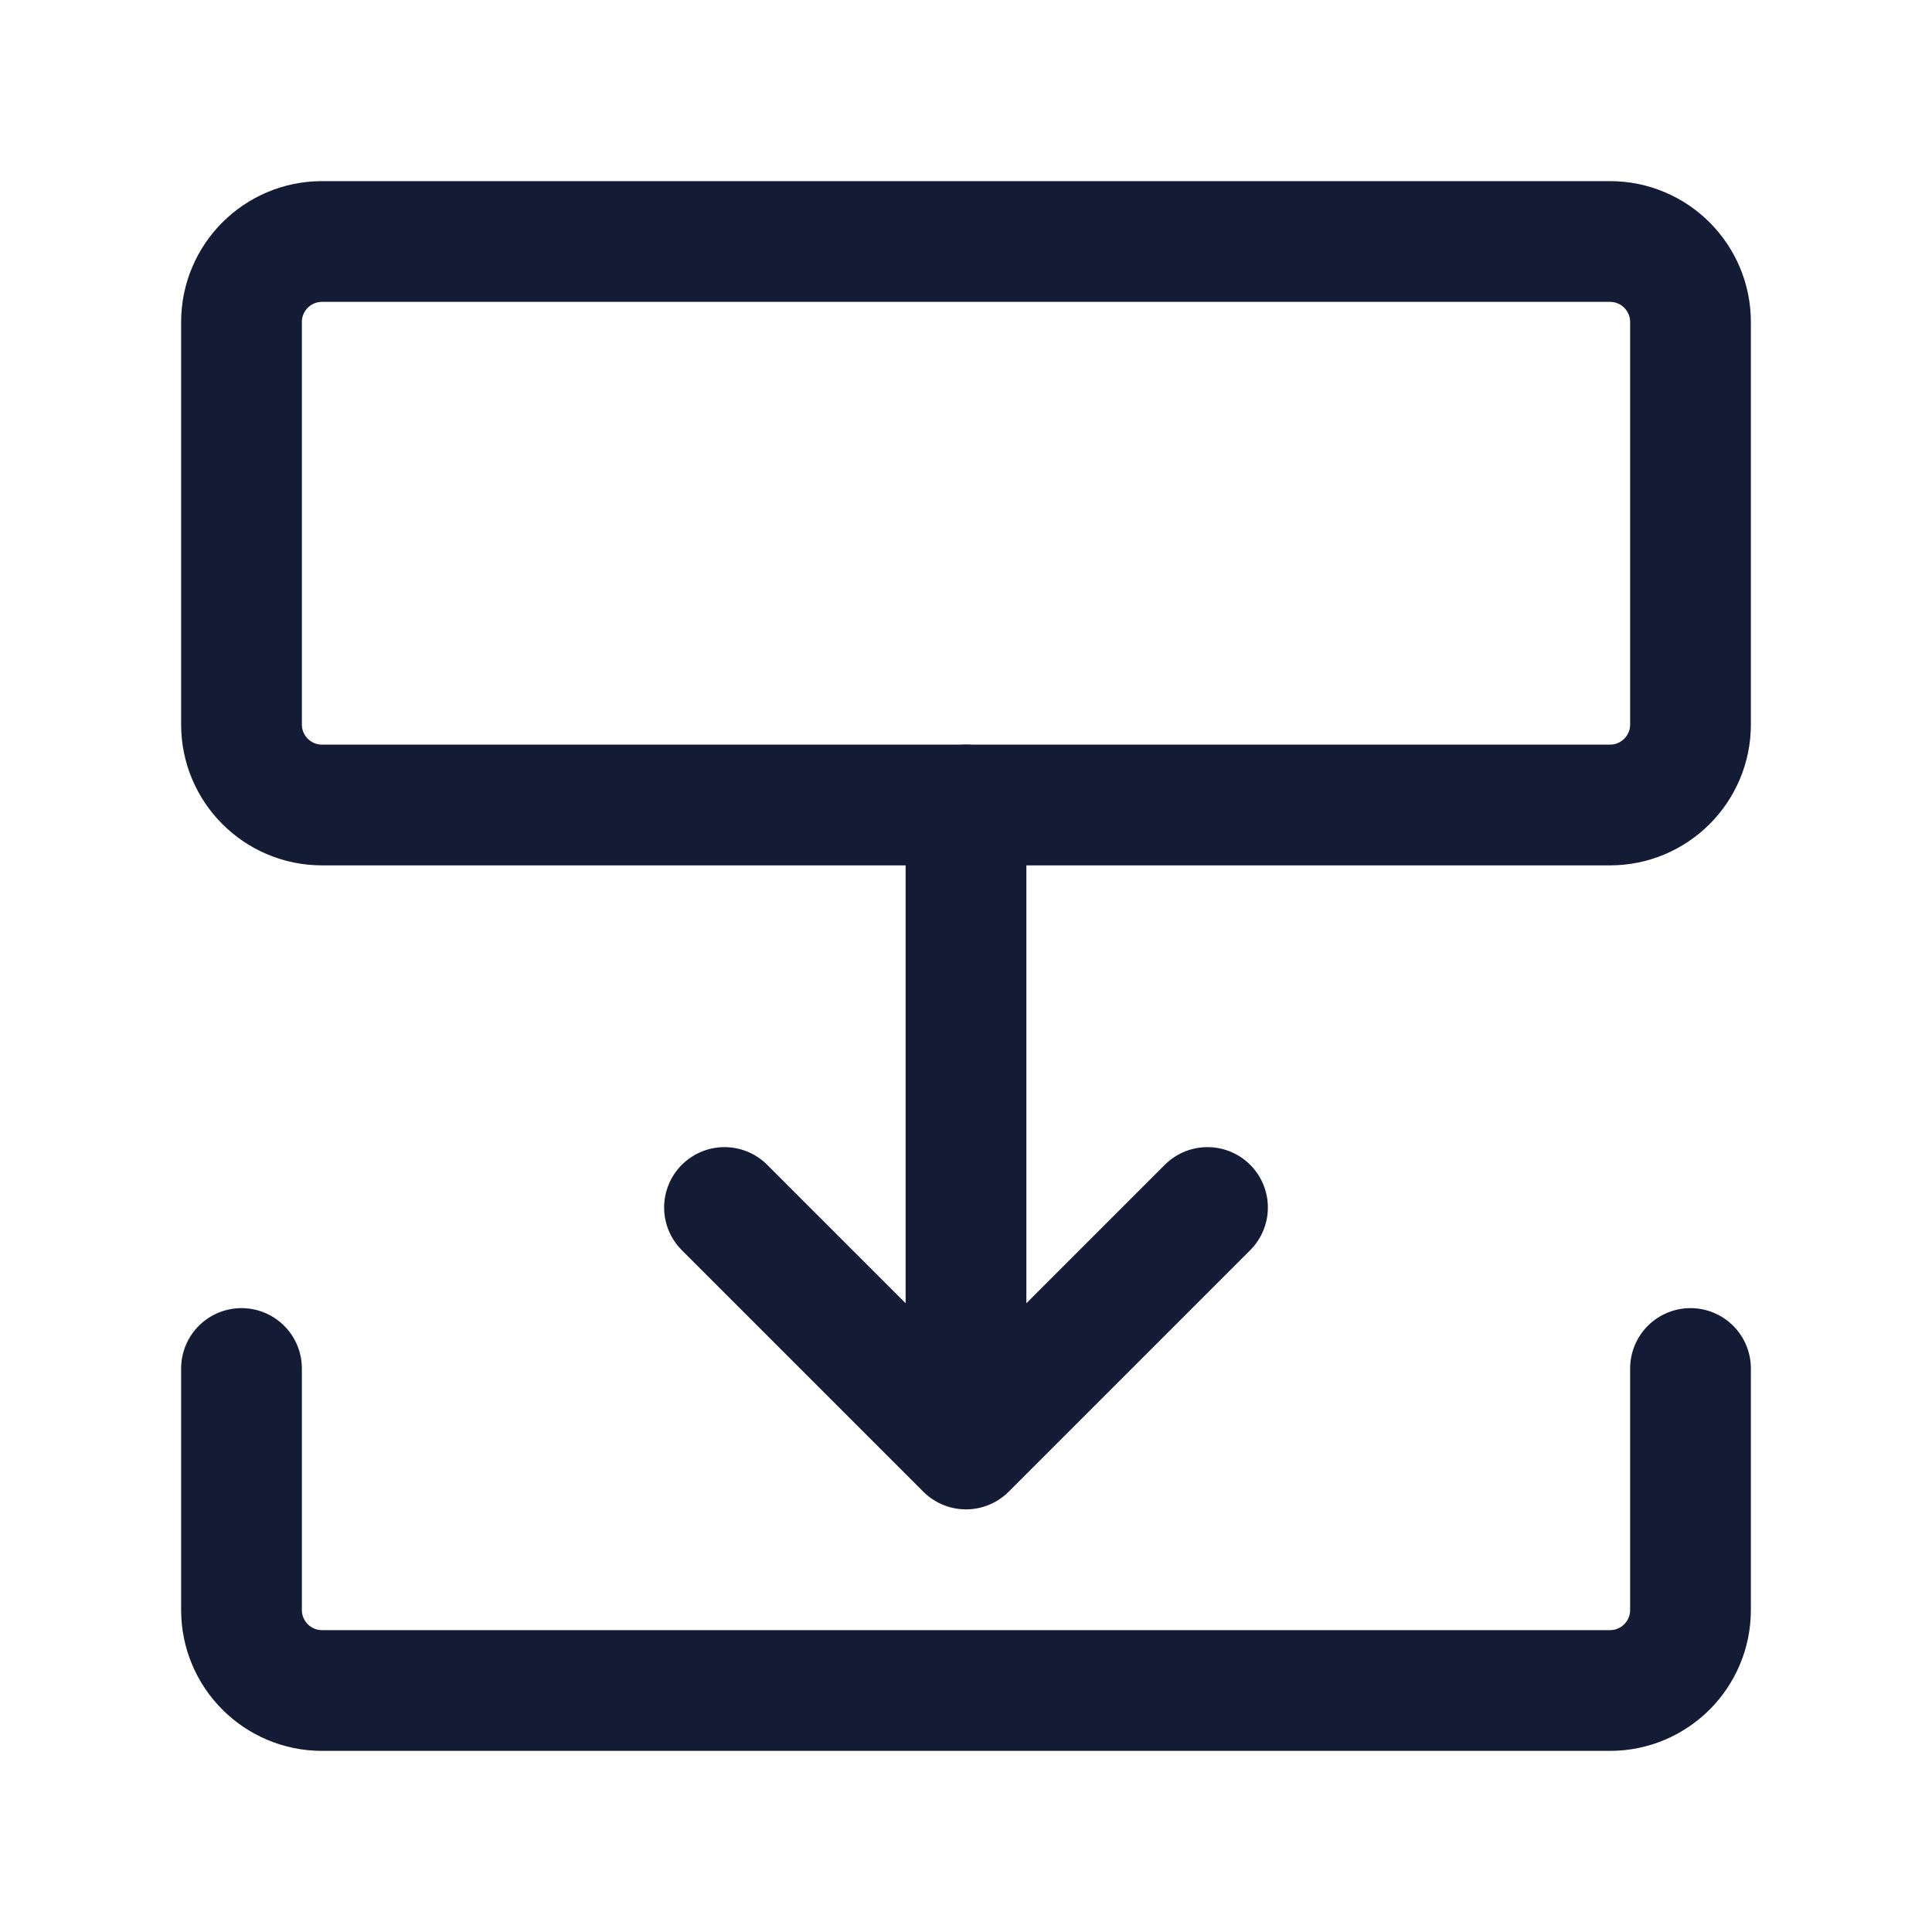 <svg width="24" height="24" viewBox="0 0 24 24" fill="none" xmlns="http://www.w3.org/2000/svg">
<path d="M3 4C3 3.448 3.448 3 4 3L20 3C20.552 3 21 3.448 21 4V9C21 9.552 20.552 10 20 10L4 10C3.448 10 3 9.552 3 9L3 4Z" stroke="#141B34" stroke-width="1.5" stroke-linecap="round" stroke-linejoin="round"/>
<path d="M3 17L3 20C3 20.552 3.448 21 4 21L20 21C20.552 21 21 20.552 21 20V17" stroke="#141B34" stroke-width="1.5" stroke-linecap="round" stroke-linejoin="round"/>
<path d="M12 18L15 15M12 18L9 15M12 18L12 10" stroke="#141B34" stroke-width="1.5" stroke-linecap="round" stroke-linejoin="round"/>
</svg>
